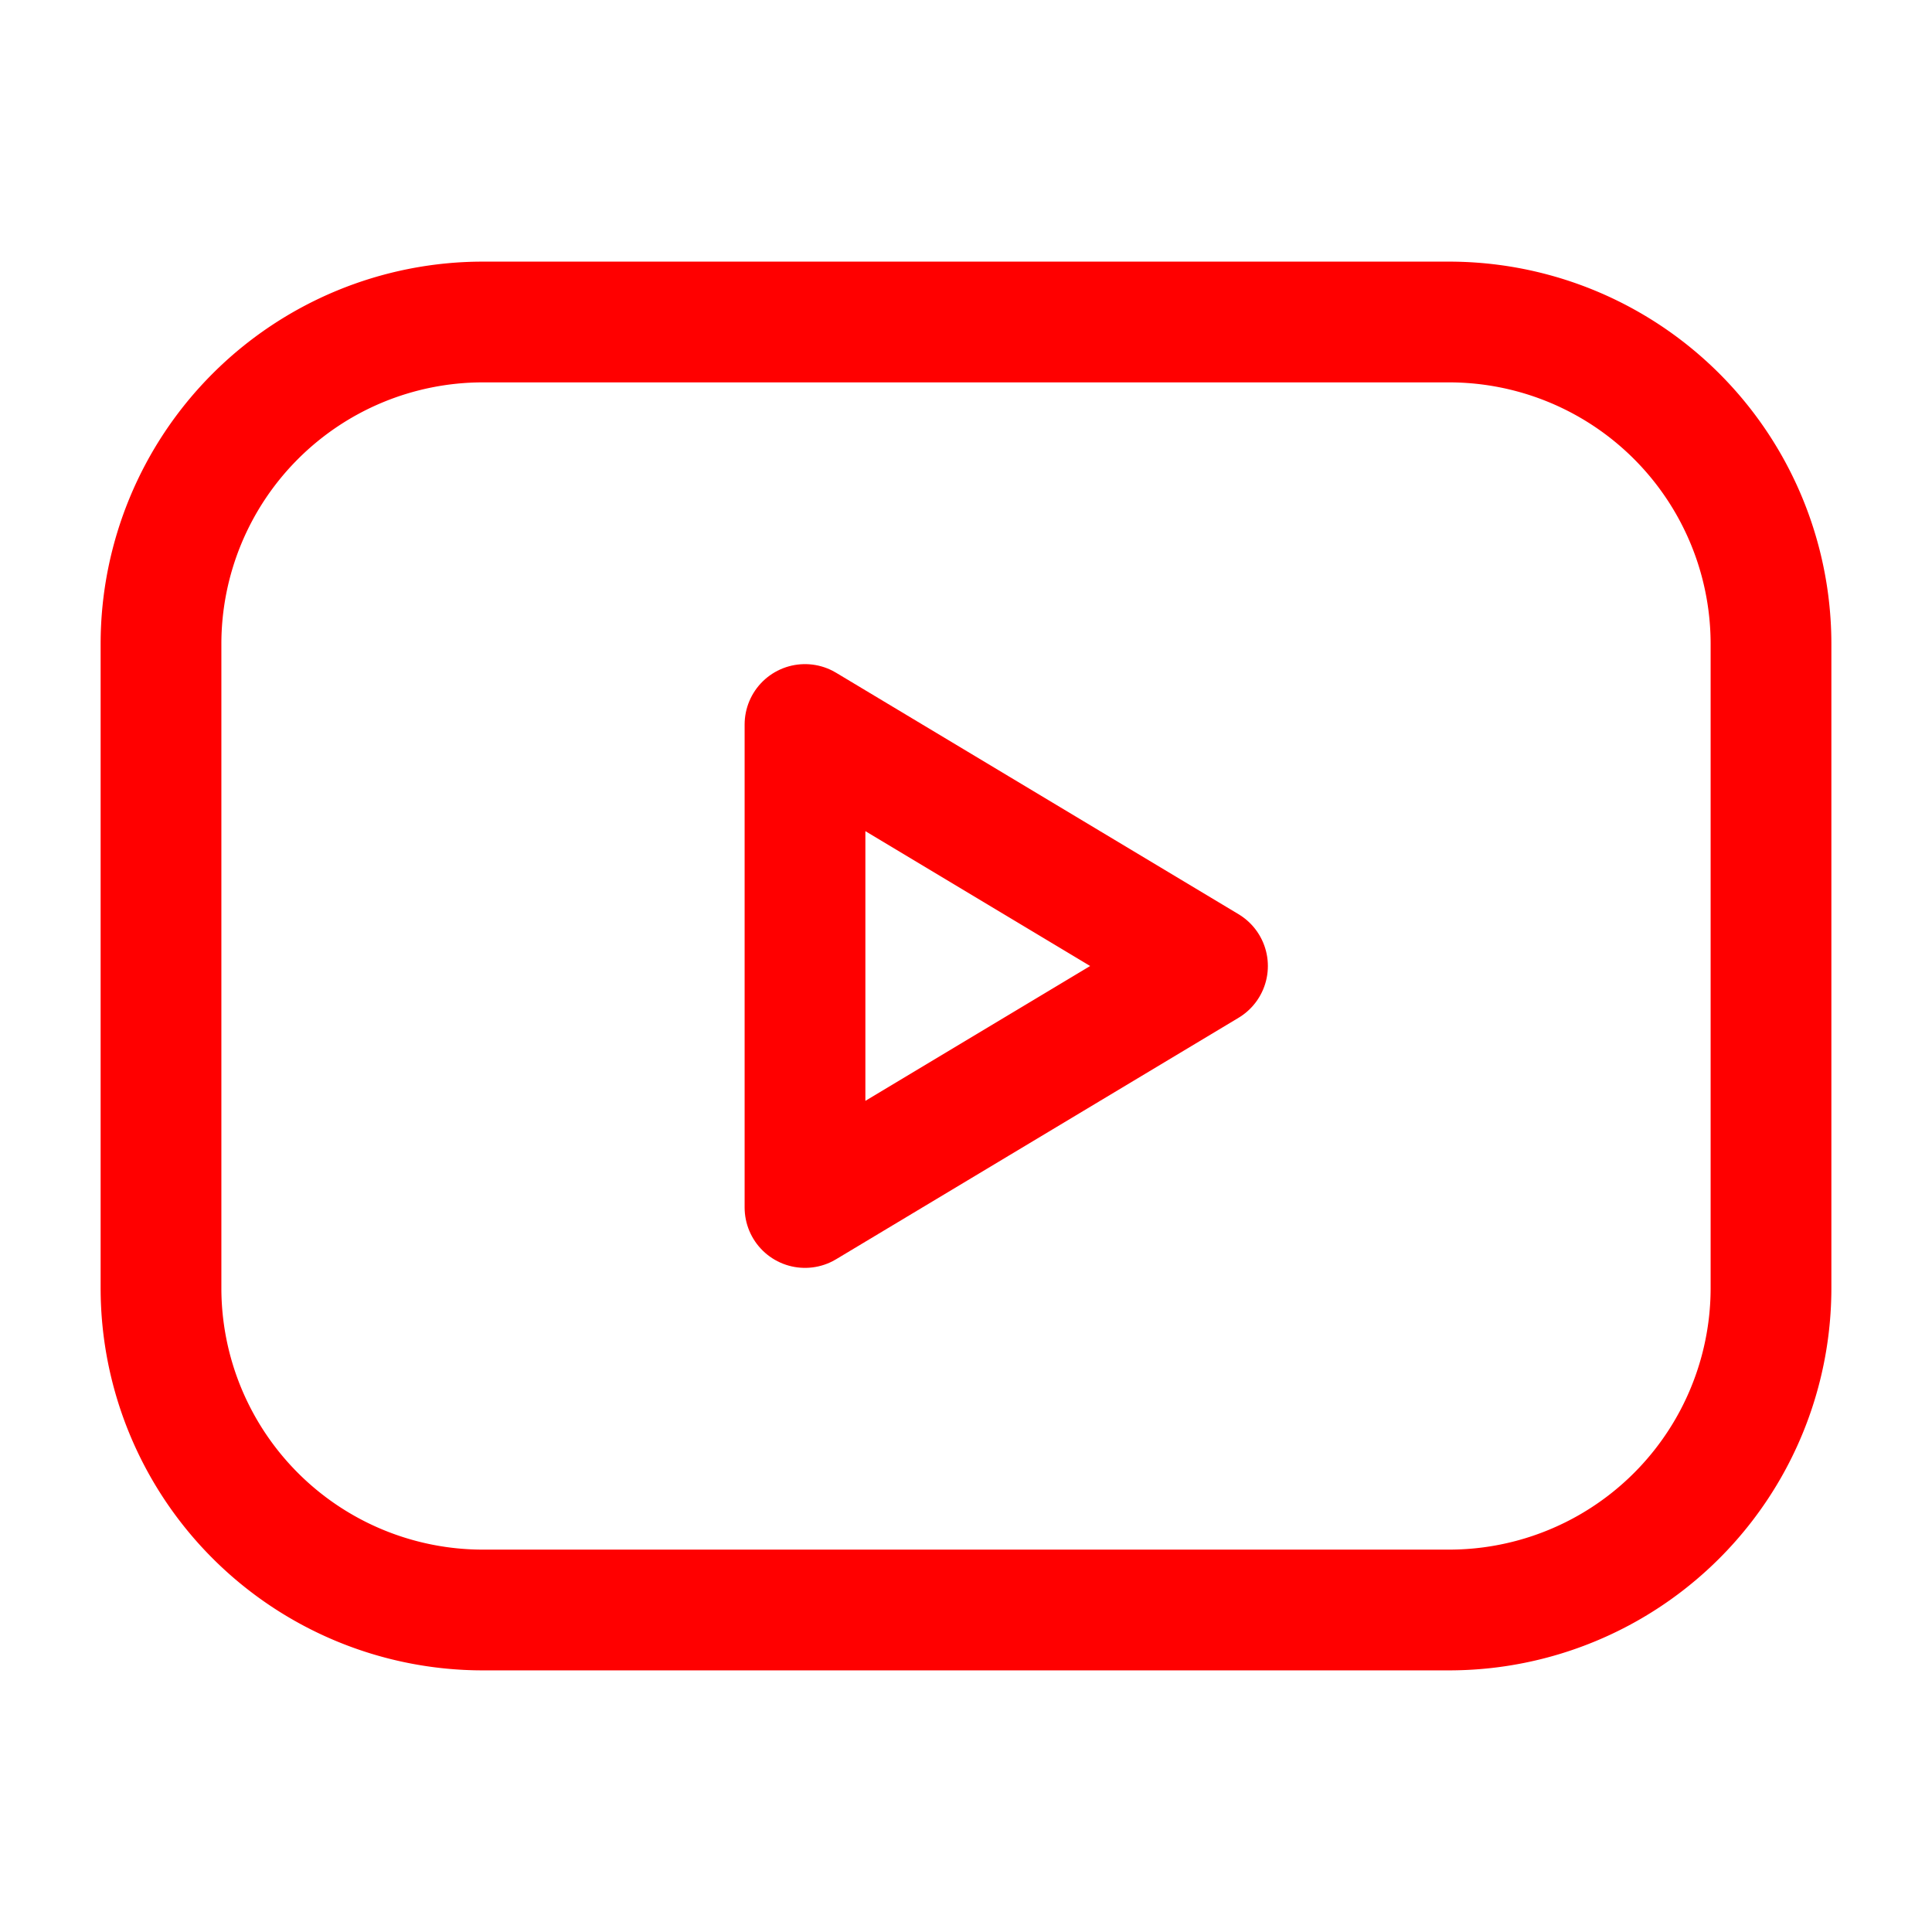 <svg xmlns="http://www.w3.org/2000/svg" width="24" height="24" viewBox="0 0 24 24" stroke-width="1.5" stroke="#ff0000" fill="none" stroke-linejoin="round"><path d="M2 8a4 4 0 0 1 4 -4h12a4 4 0 0 1 4 4v8a4 4 0 0 1 -4 4h-12a4 4 0 0 1 -4 -4v-8z" /><path d="M10 9l5 3l-5 3z" /></svg>